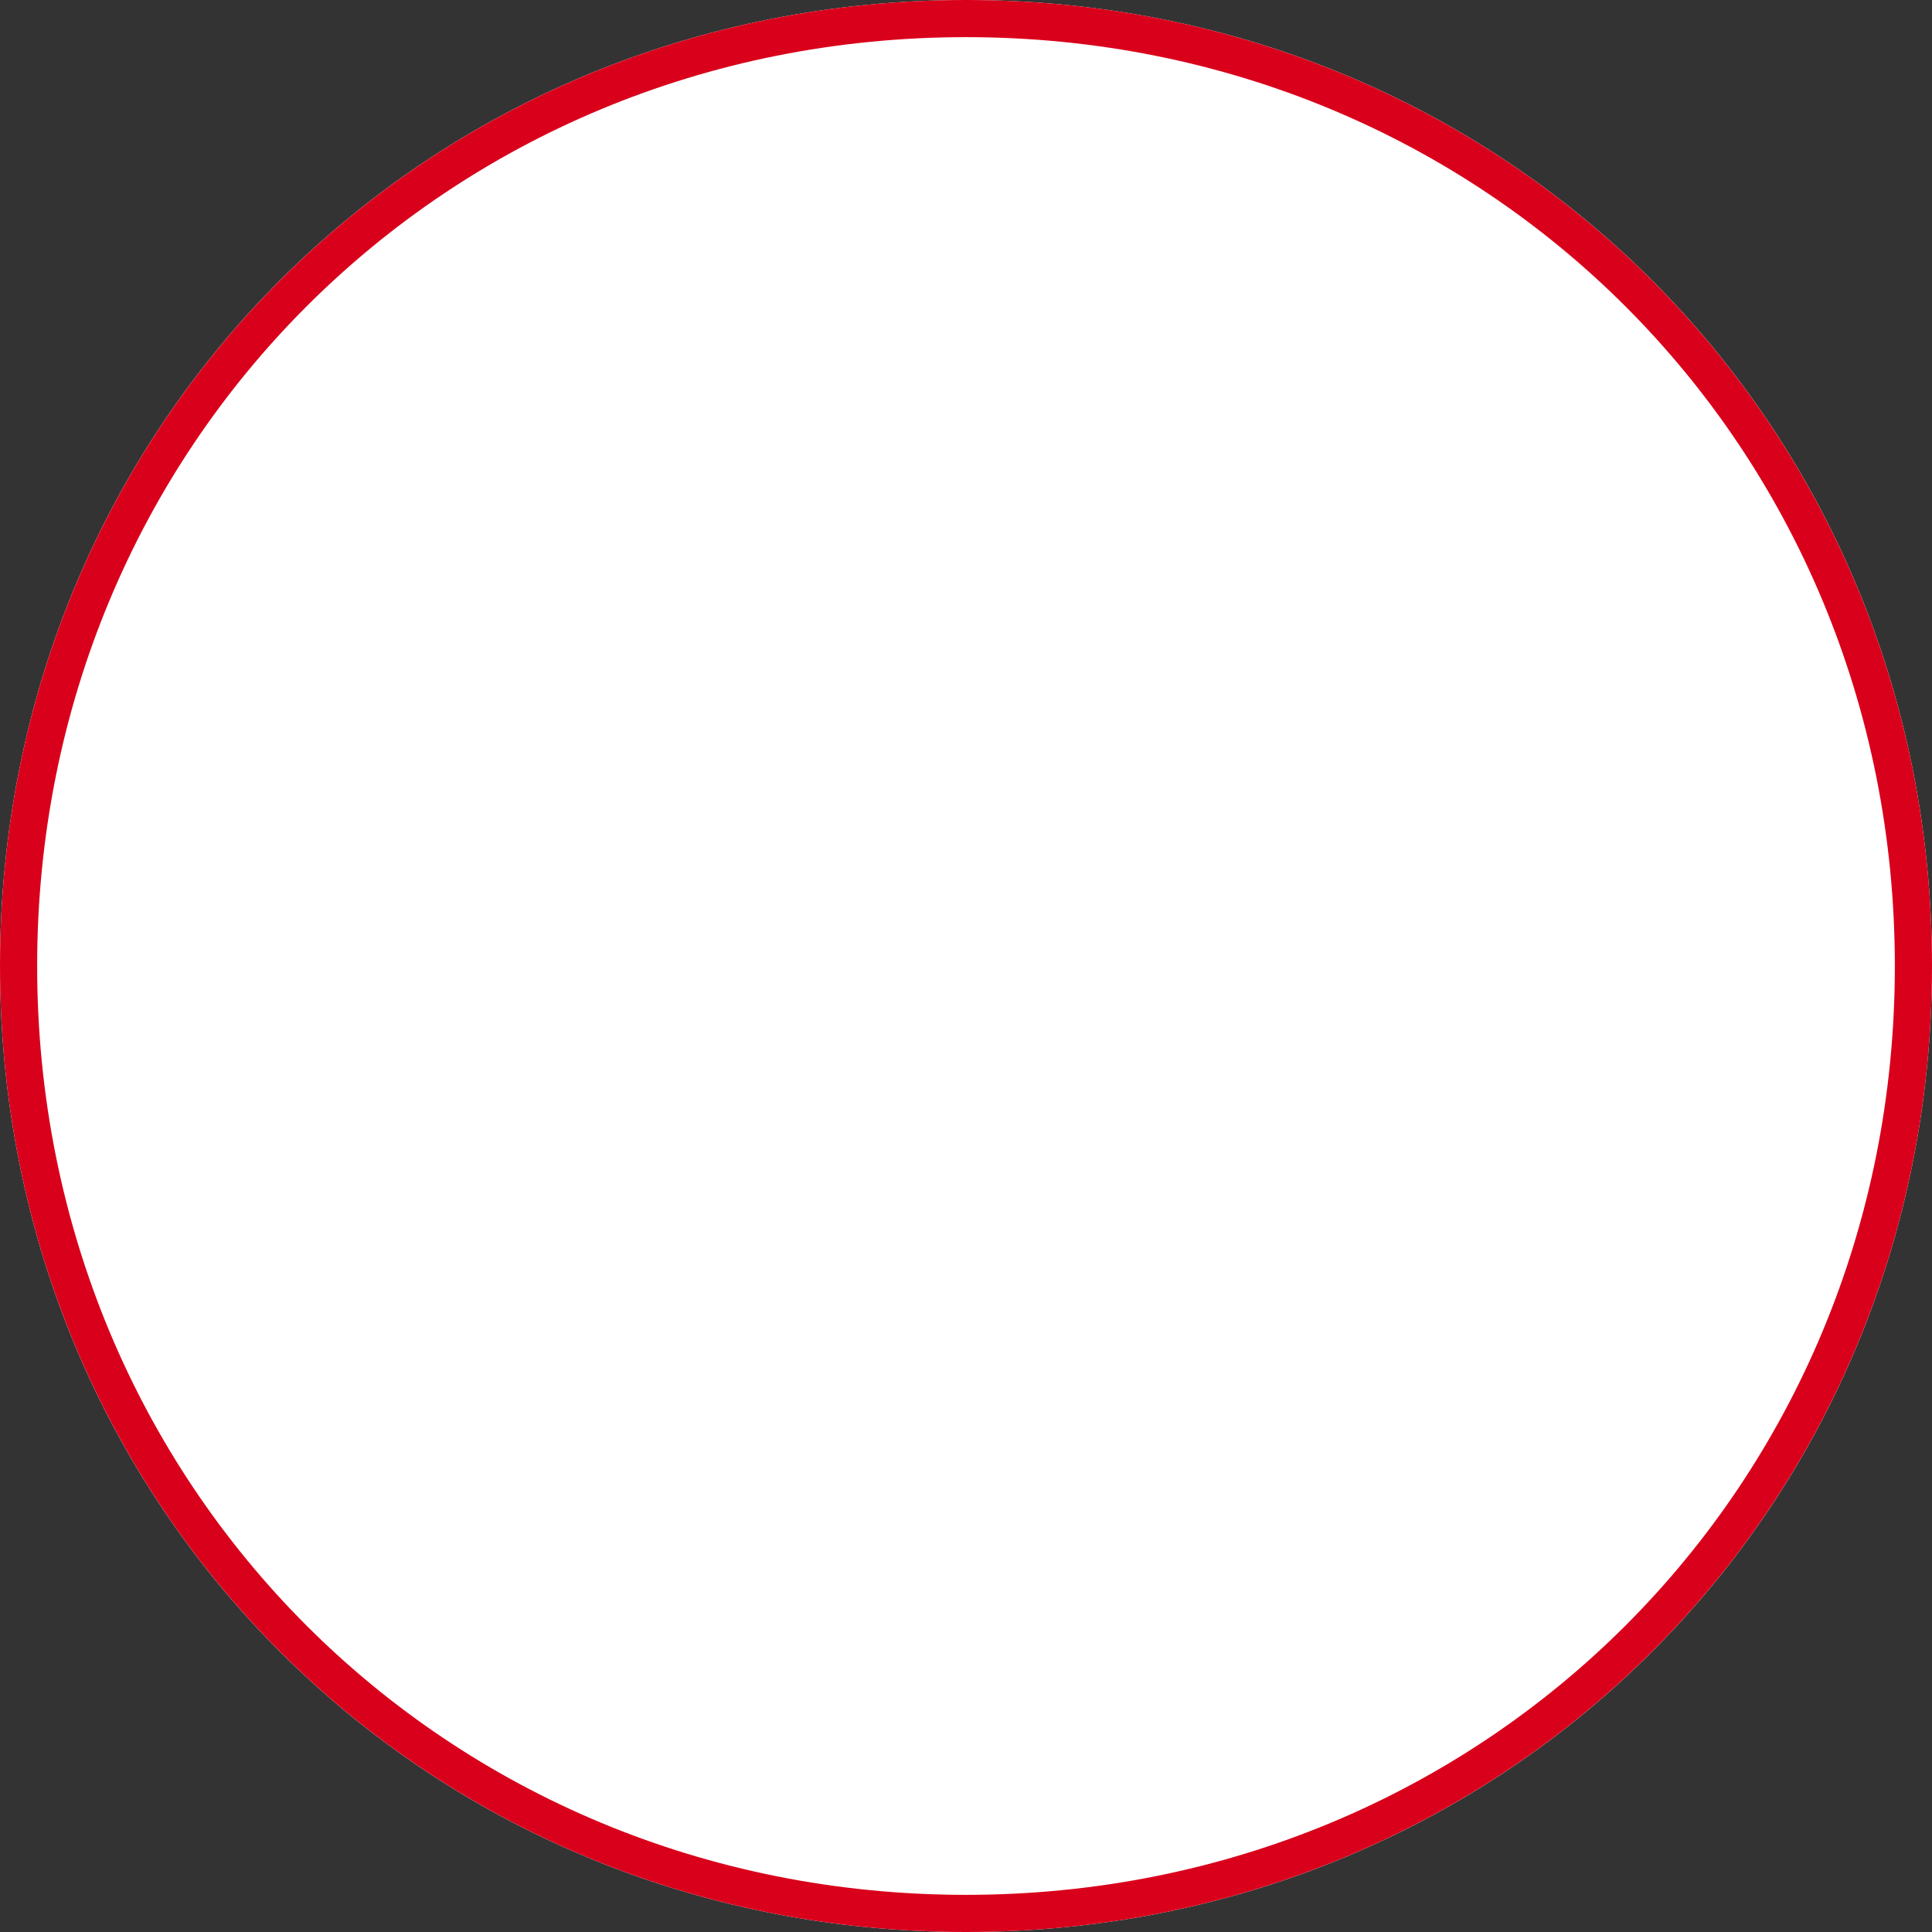 ﻿<?xml version="1.0" encoding="utf-8"?>
<svg version="1.1" xmlns:xlink="http://www.w3.org/1999/xlink" width="52px" height="52px" xmlns="http://www.w3.org/2000/svg">
  <rect width="100%" height="100%" fill="#333333" stroke="none"/>
  <g transform="matrix(1 0 0 1 -1260 -52 )">
    <path d="M 1286 52  C 1300.56 52  1312 63.44  1312 78  C 1312 92.56  1300.56 104  1286 104  C 1271.44 104  1260 92.56  1260 78  C 1260 63.44  1271.44 52  1286 52  Z " fill-rule="nonzero" fill="#ffffff" stroke="none" />
    <path d="M 1286 52.5  C 1300.28 52.5  1311.5 63.72  1311.5 78  C 1311.5 92.28  1300.28 103.5  1286 103.5  C 1271.72 103.5  1260.5 92.28  1260.5 78  C 1260.5 63.72  1271.72 52.5  1286 52.5  Z " stroke-width="1" stroke="#d9001b" fill="none" />
  </g>
</svg>